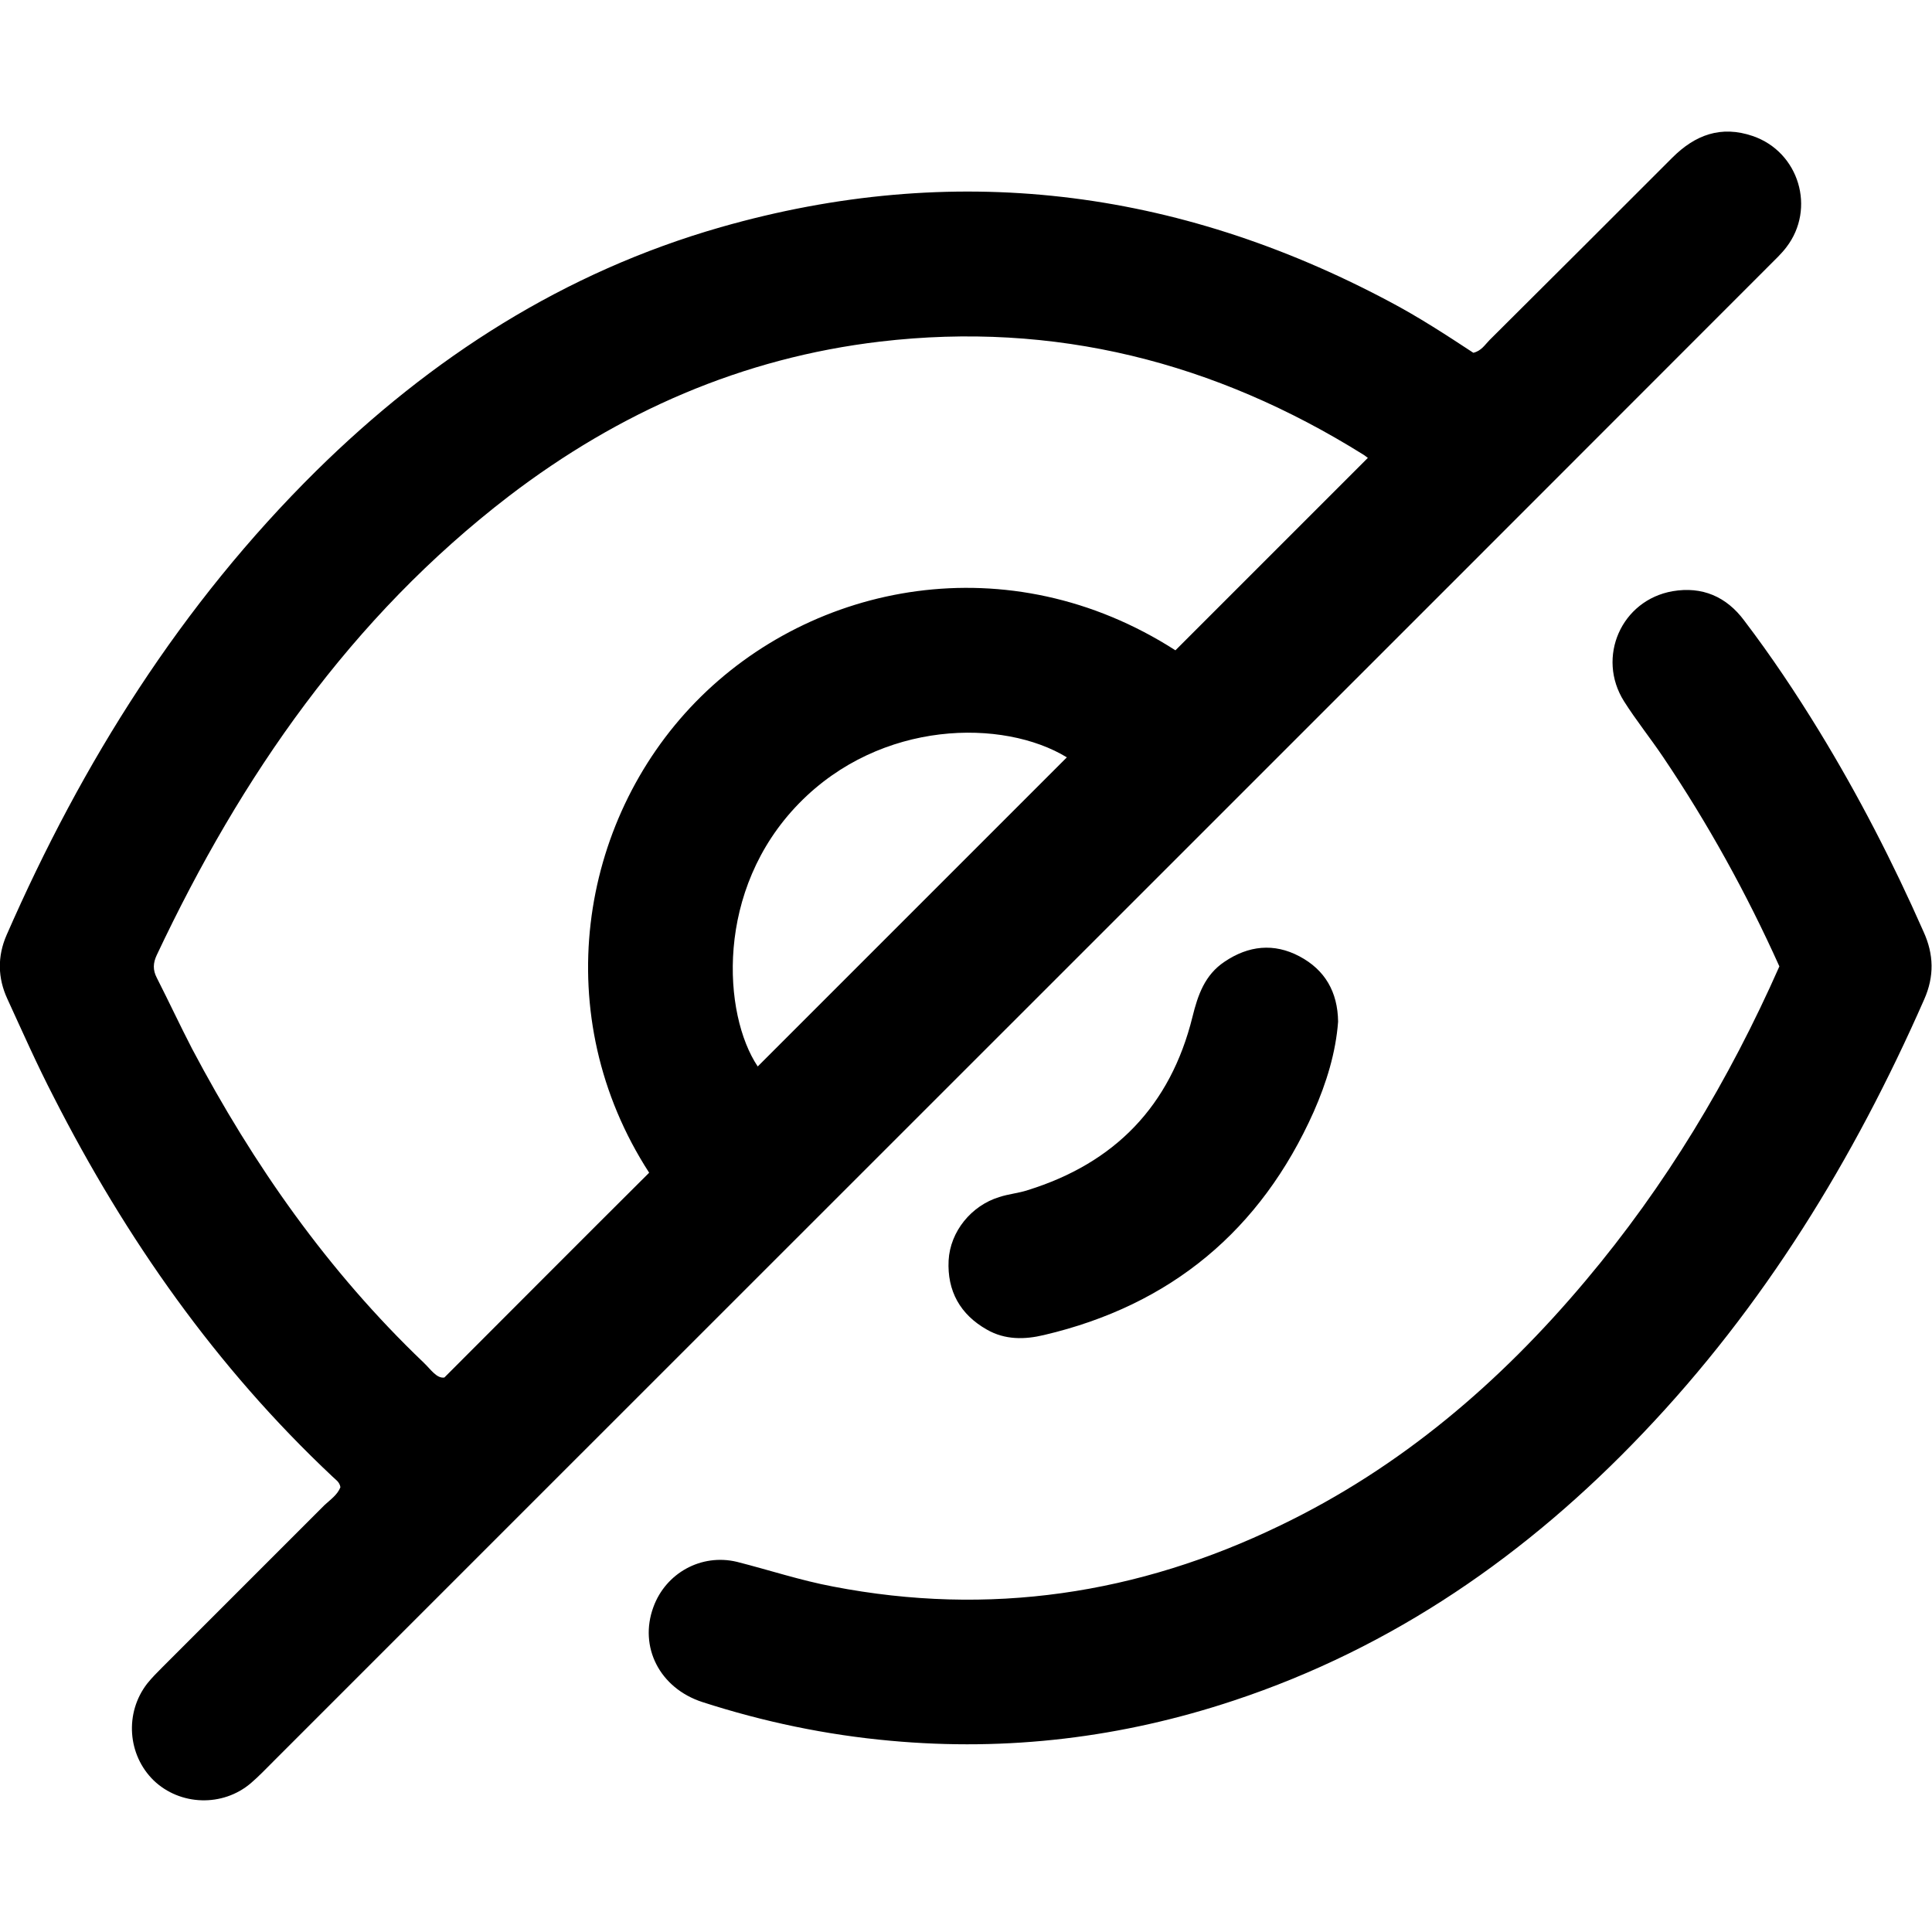 <svg xmlns="http://www.w3.org/2000/svg" viewBox="0 0 500 500" style="enable-background:new 0 0 500 500" xml:space="preserve"><path d="M88.1 384.9c-.2-1.4-1.3-2-2.1-2.8-30.1-28.3-53.4-61.5-72.1-98.2-4.3-8.3-8.1-16.9-12-25.4-2.5-5.4-2.6-11-.2-16.5 19.6-44.8 45.2-85.6 80.1-120.1 29.8-29.4 64.2-51.5 104.7-63.1 60.2-17.2 117.9-10.1 173 19.2 7.6 4 14.8 8.7 21.8 13.3 2.1-.5 3-2.1 4.2-3.3 15.8-15.7 31.5-31.4 47.3-47.2 5.9-5.9 12.6-8.4 20.8-5.6 12 4.1 16.4 18.8 8.7 28.8-1.3 1.7-2.9 3.2-4.4 4.7C355 171.7 252 274.6 149.1 377.5l-78.3 78.3c-1.9 1.9-3.8 3.9-5.9 5.7-7.3 6.2-18.3 5.8-25.1-.7-6.8-6.6-7.6-17.5-1.7-25.1 1.2-1.5 2.6-2.9 4-4.3L84 389.5c1.5-1.4 3.3-2.6 4.1-4.6zm216.1-216.6 49.8-49.8c-.2-.1-.6-.5-1.1-.8-38.4-24-80-34.6-125.1-29.3-35.7 4.2-67.6 18.2-96.1 40-40.9 31.4-69.3 72.5-91.1 118.7-1 2.1-1.1 3.9 0 6 3.1 6.1 6 12.3 9.1 18.3 15.9 30.1 35.2 57.6 59.9 81.2 1.9 1.8 3.4 4.2 5.4 3.9 17.6-17.6 35.2-35.3 53-53-26.2-40.5-18.2-90.8 12-121.8 30.3-31.1 81.2-41 124.2-13.4zM276.1 196c-16.4-10-48.1-9.8-69.3 11.9-21.9 22.4-19.7 54.7-10.7 68.1l80-80zm134.2 135.5c-22.1 26.3-47.8 48.3-79 63.3-36.8 17.8-75.3 23.6-115.7 15.8-8.5-1.6-16.6-4.3-24.9-6.4-9.2-2.2-18.4 2.9-21.6 11.7-3.8 10.3 1.6 21 12.7 24.6 15.8 5.1 32 8.5 48.6 10 30.4 2.8 60-.8 88.9-10.4 41.3-13.7 76-37.8 105.8-69.1 31.4-32.9 54.7-71 72.9-112.4 2.6-5.9 2.5-11.6-.2-17.5-7.9-17.9-16.8-35.2-27-51.9-6-9.8-12.4-19.4-19.4-28.6-4.6-6.2-10.9-8.9-18.5-7.6-13.3 2.3-19.8 17.1-12.6 28.5 3.1 4.9 6.8 9.5 10.1 14.4 11.6 17.2 21.6 35.3 30.1 54.2-13 29.4-29.4 56.7-50.2 81.4zm-74-84c-6.6-3.5-13.2-2.8-19.4 1.4-5.1 3.4-6.9 8.6-8.3 14.3-5.7 23-20.1 37.8-42.6 44.8-2.4.8-5 1-7.4 1.8-7.2 2.2-12.7 8.9-13.1 16.4-.4 7.9 3 14 9.9 17.9 4.7 2.7 9.8 2.6 14.8 1.4 32.8-7.7 56.1-27.1 69.8-57.8 3.3-7.5 5.7-15.3 6.3-23.3-.1-7.7-3.4-13.4-10-16.9z"/></svg>
